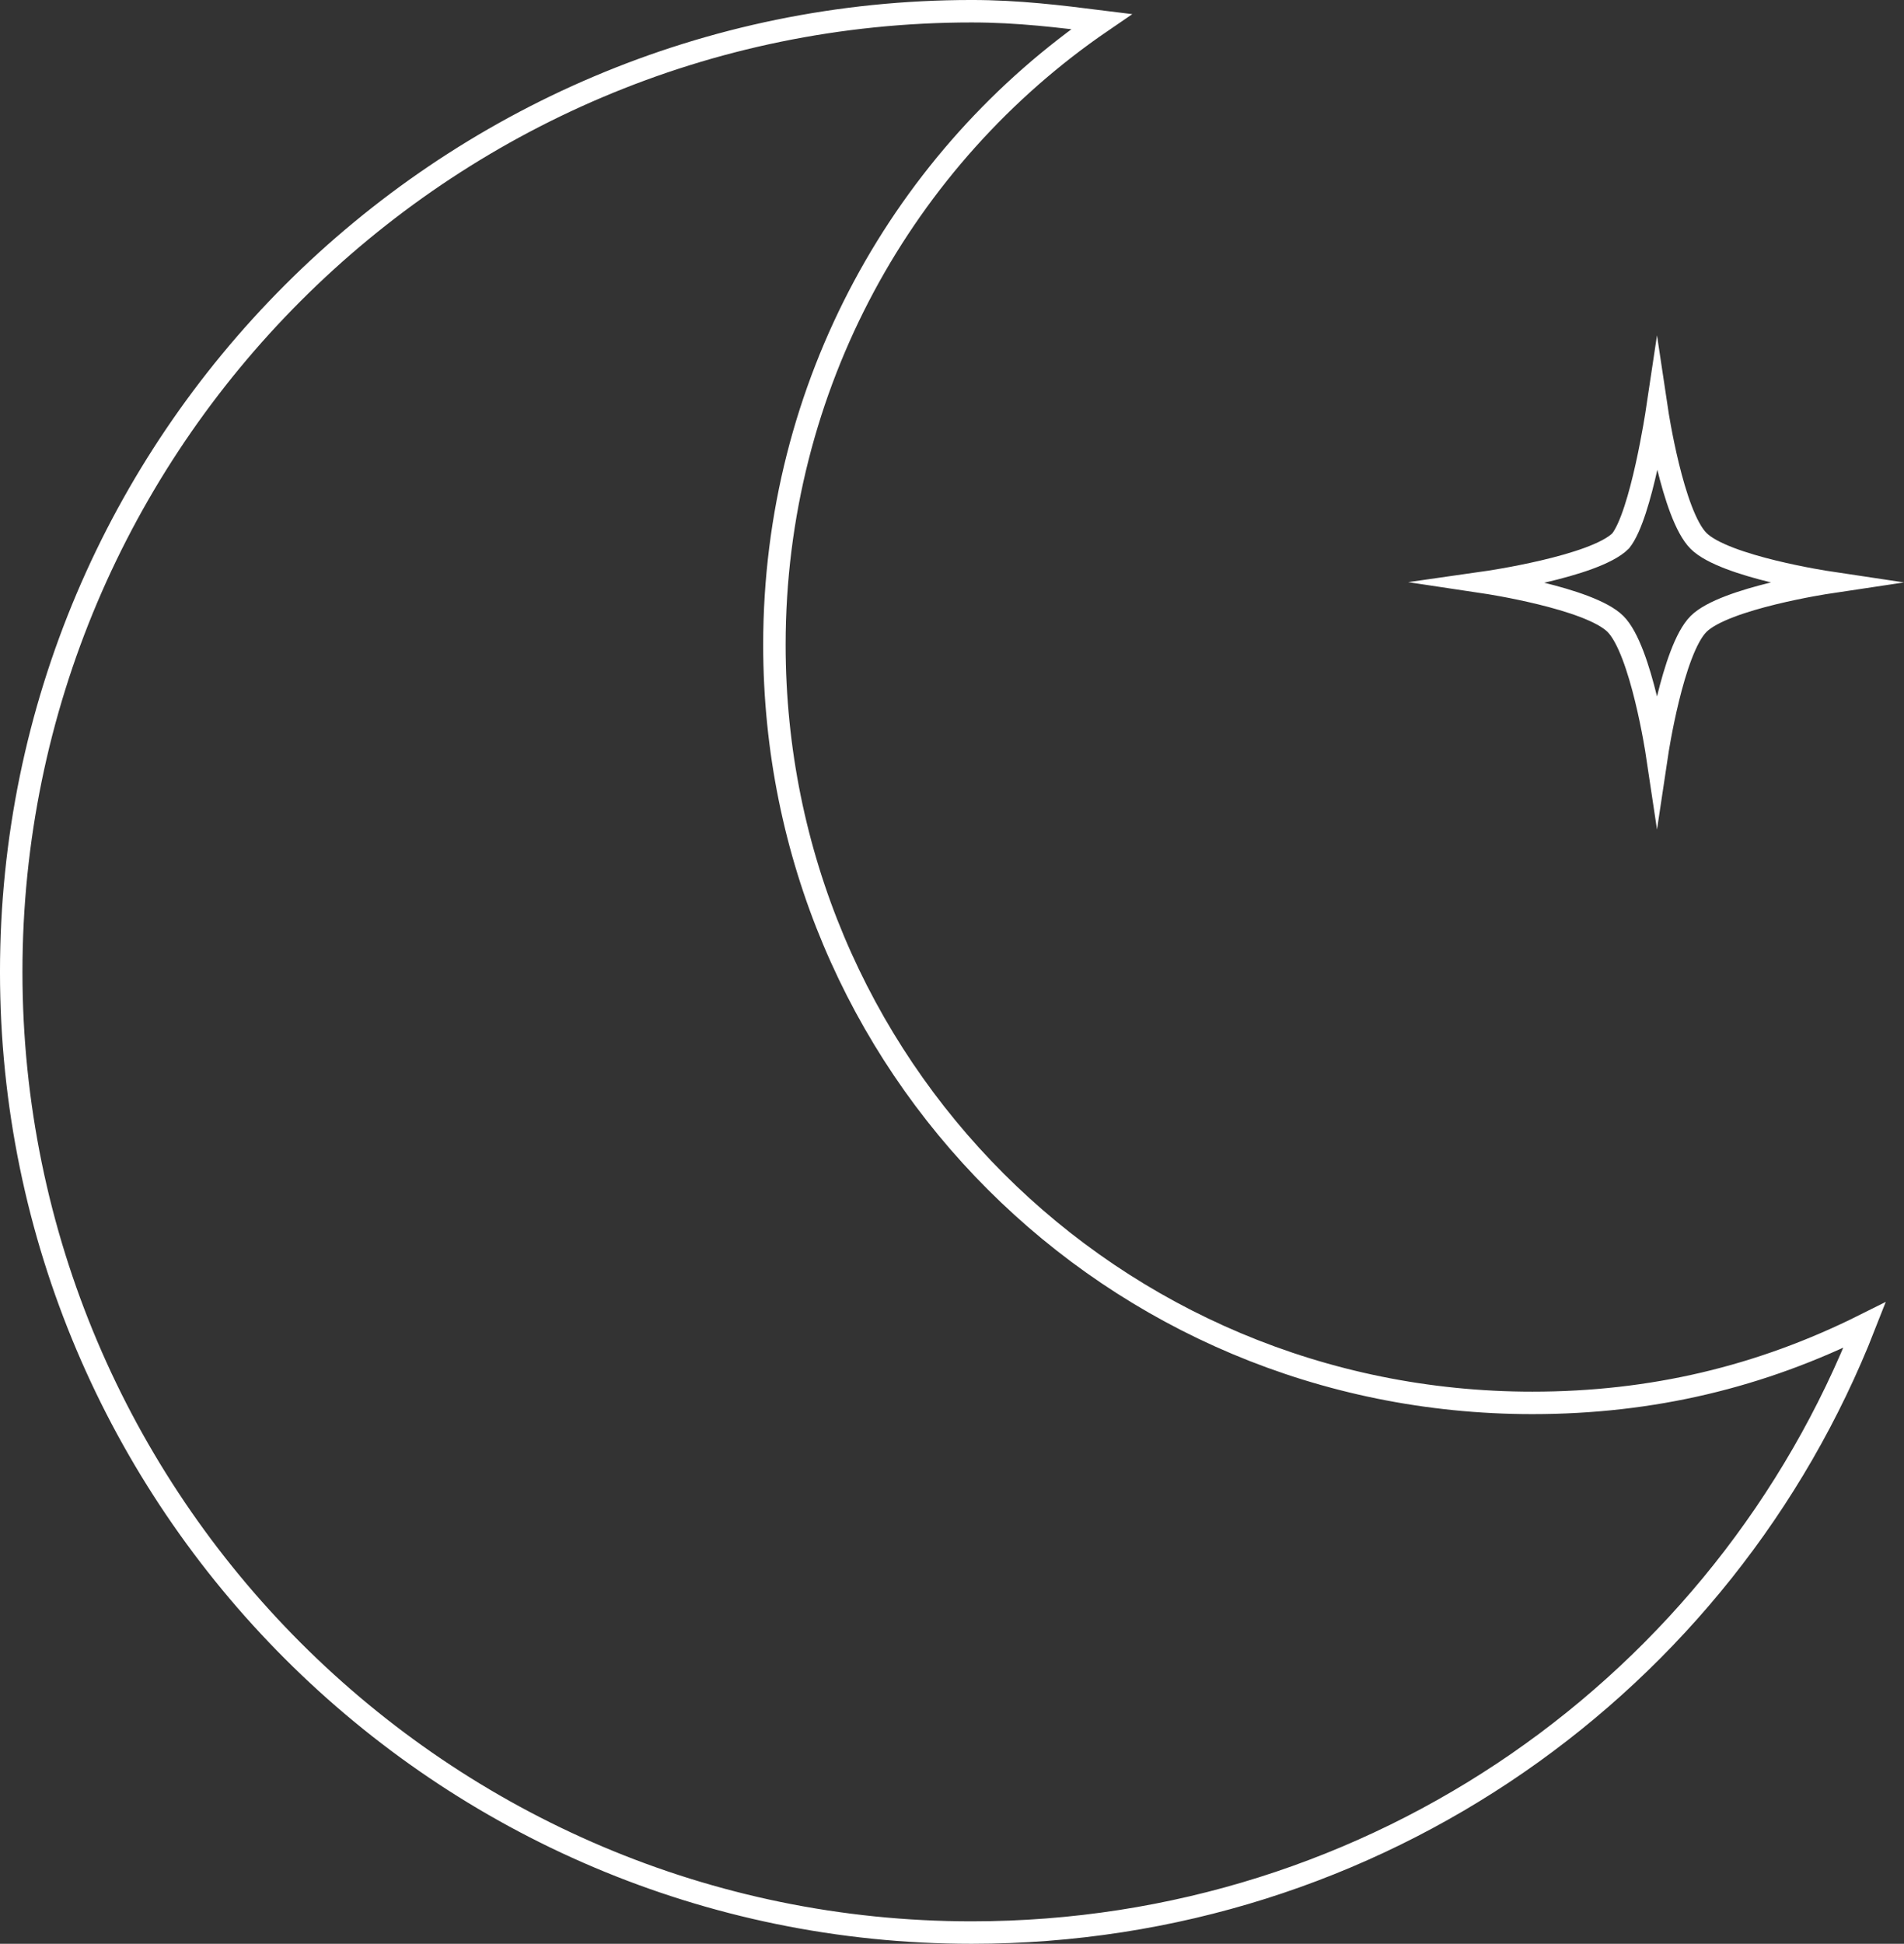 <?xml version="1.0" encoding="utf-8"?>
<!-- Generator: Adobe Illustrator 16.0.0, SVG Export Plug-In . SVG Version: 6.00 Build 0)  -->
<!DOCTYPE svg PUBLIC "-//W3C//DTD SVG 1.1//EN" "http://www.w3.org/Graphics/SVG/1.1/DTD/svg11.dtd">
<svg version="1.1" id="Layer_1" xmlns="http://www.w3.org/2000/svg" xmlns:xlink="http://www.w3.org/1999/xlink" x="0px" y="0px"
	 width="149.629px" height="152.726px" viewBox="224.742 319.638 149.629 152.726"
	 enable-background="new 224.742 319.638 149.629 152.726" xml:space="preserve">
<rect x="224.742" y="319.638" width="149.629" height="152.726" fill="#333333" stroke="none"/>
<path fill="none" stroke="#FFFFFF" stroke-width="1.765" stroke-miterlimit="10" d="M352.104,362.136
	c1.633-2.04,2.856-10.2,2.856-10.2s1.224,8.16,3.264,10.2c2.04,2.04,10.2,3.264,10.2,3.264s-8.16,1.224-10.2,3.264
	s-3.264,10.2-3.264,10.2s-1.224-8.16-3.264-10.2s-10.2-3.264-10.2-3.264S350.064,364.176,352.104,362.136z M301.104,471.48
	c-41.616,0-75.48-33.864-75.48-75.48s33.864-75.48,75.48-75.48c3.672,0,6.936,0.408,10.2,0.816
	c-15.504,10.608-25.704,28.56-25.704,48.96c0,33.048,26.52,59.568,59.568,59.568c9.384,0,17.952-2.04,26.112-6.12
	C360.264,451.896,332.928,471.48,301.104,471.48z"/>
</svg>
